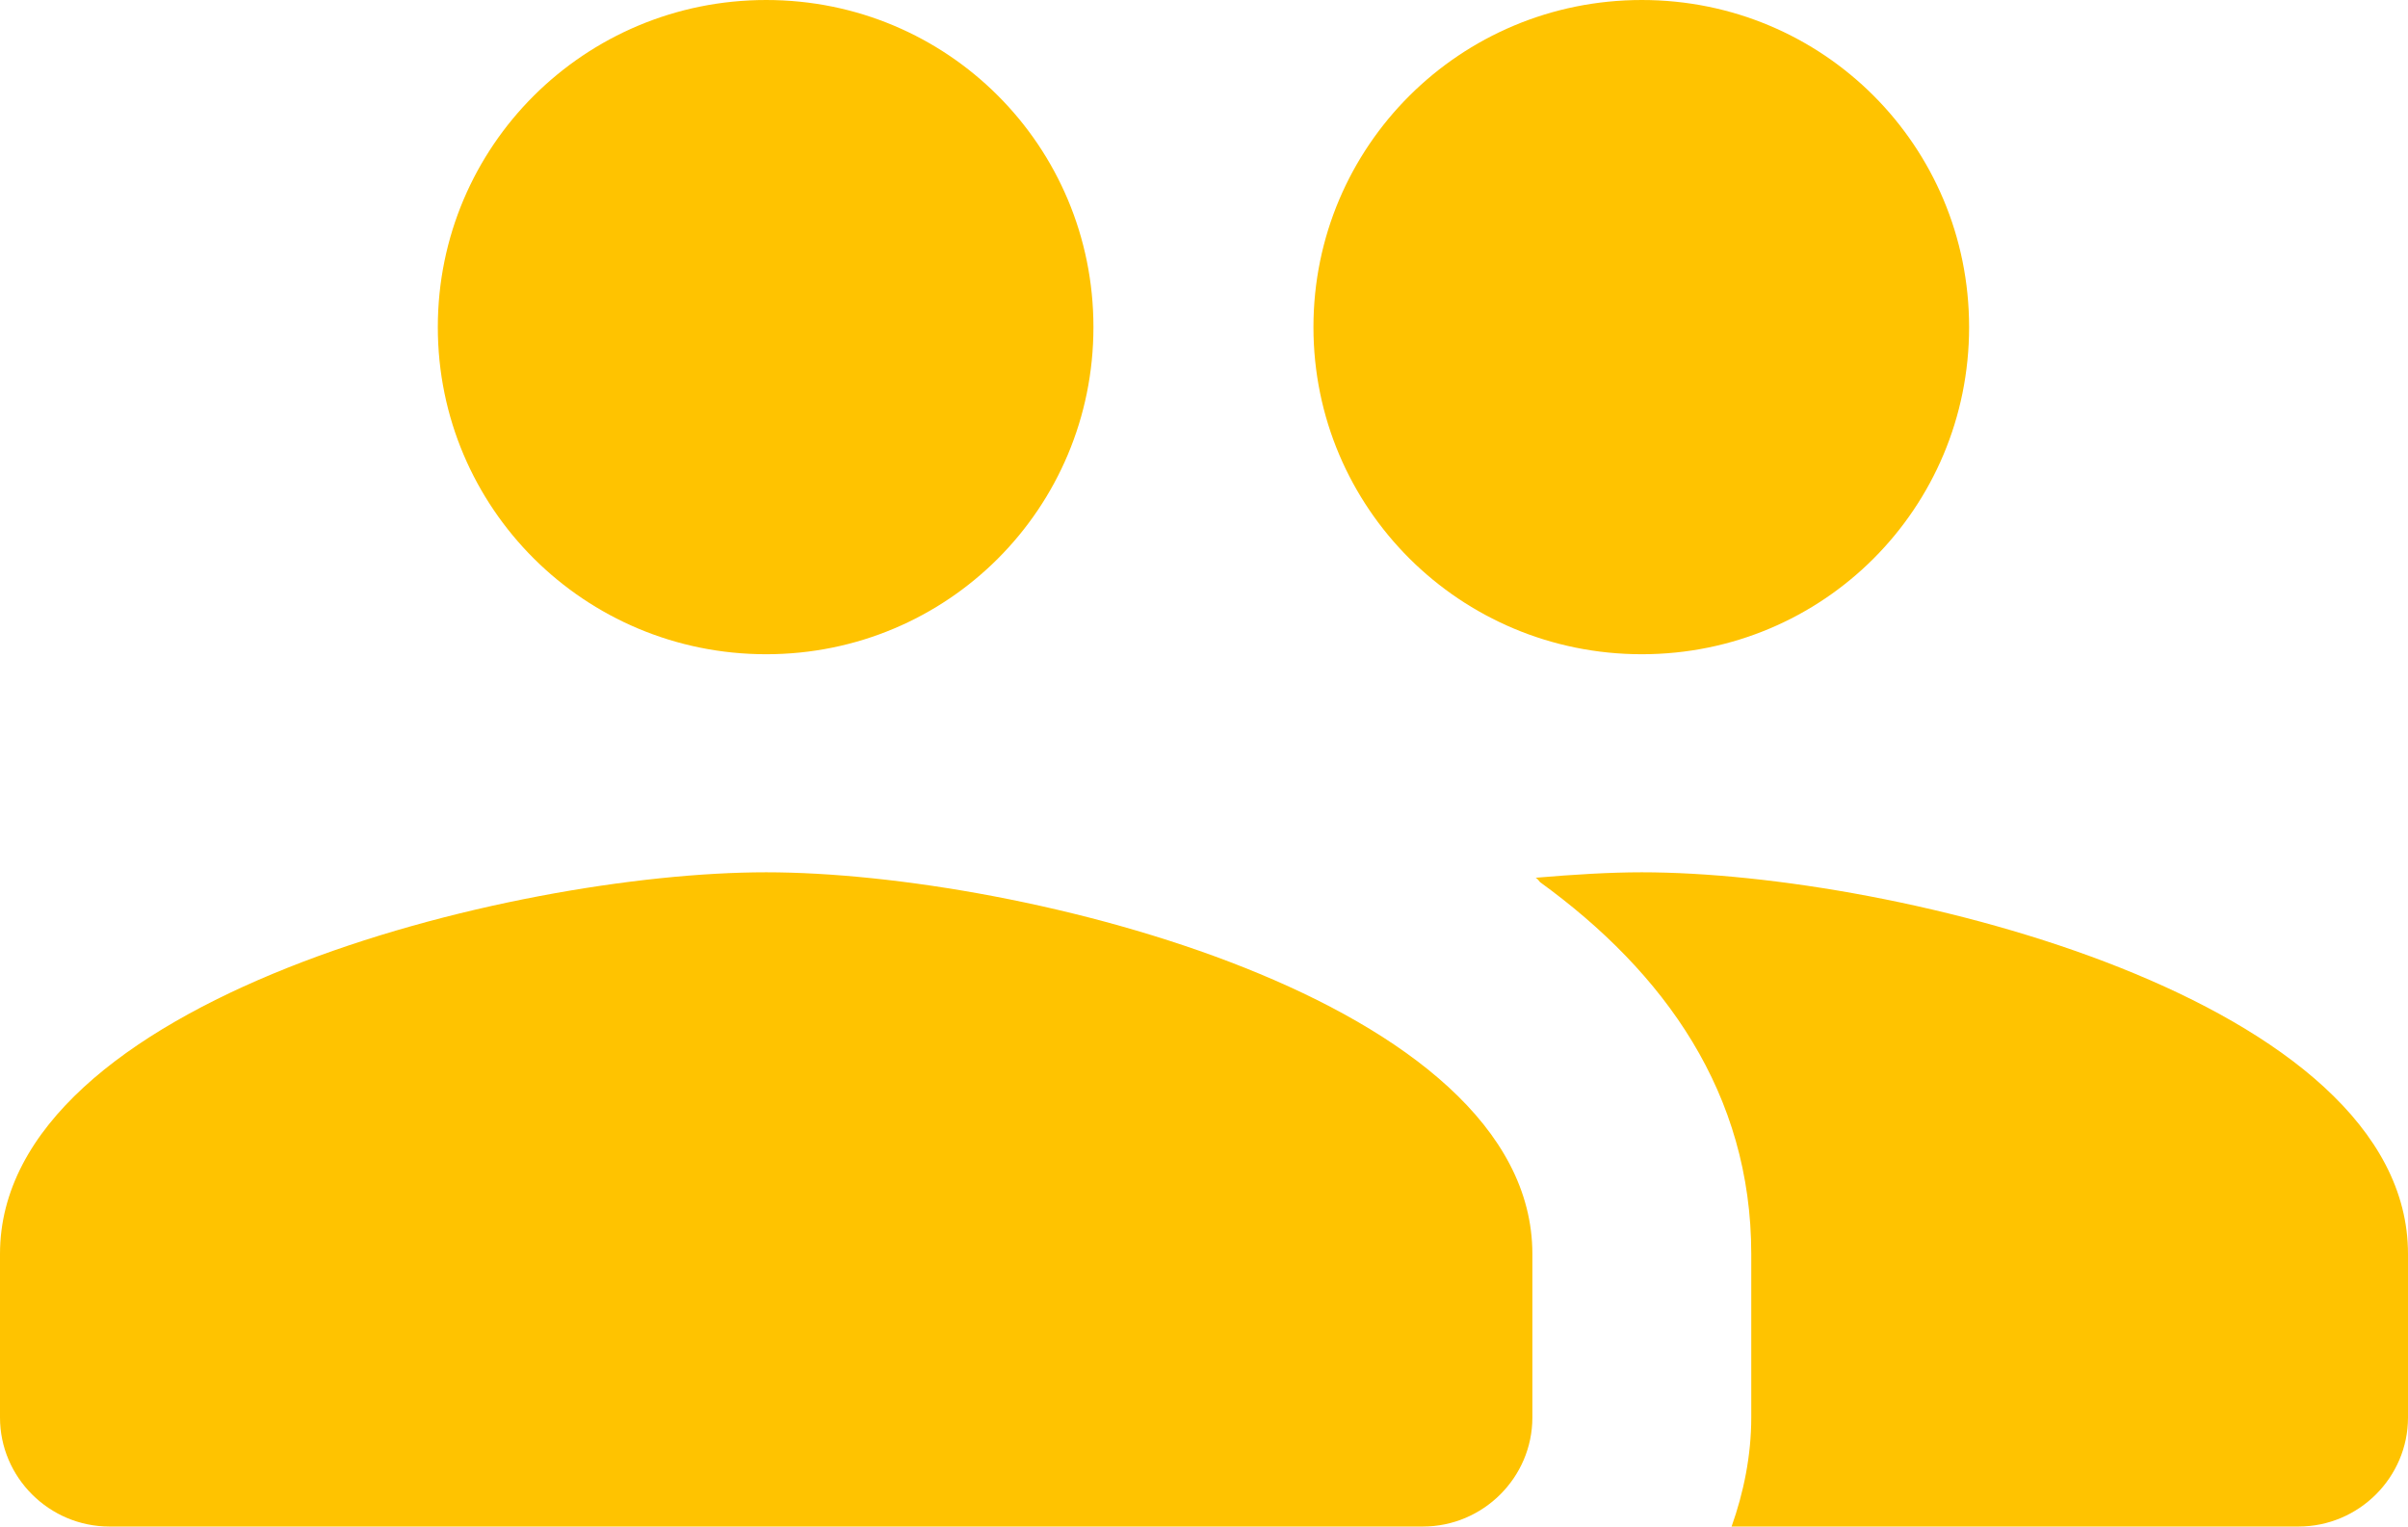<svg width="71" height="45" viewBox="0 0 71 45" fill="none" xmlns="http://www.w3.org/2000/svg">
<path d="M48.409 19.286C53.766 19.286 58.059 14.979 58.059 9.643C58.059 4.307 53.766 0 48.409 0C43.052 0 38.727 4.307 38.727 9.643C38.727 14.979 43.052 19.286 48.409 19.286ZM22.591 19.286C27.948 19.286 32.24 14.979 32.24 9.643C32.24 4.307 27.948 0 22.591 0C17.234 0 12.909 4.307 12.909 9.643C12.909 14.979 17.234 19.286 22.591 19.286ZM22.591 25.714C15.071 25.714 0 29.475 0 36.964V41.786C0 43.554 1.452 45 3.227 45H41.955C43.73 45 45.182 43.554 45.182 41.786V36.964C45.182 29.475 30.11 25.714 22.591 25.714ZM48.409 25.714C47.473 25.714 46.408 25.779 45.279 25.875C45.343 25.907 45.376 25.971 45.408 26.004C49.087 28.671 51.636 32.239 51.636 36.964V41.786C51.636 42.911 51.41 44.004 51.056 45H67.773C69.548 45 71 43.554 71 41.786V36.964C71 29.475 55.929 25.714 48.409 25.714Z" fill="#FFC300"/>
</svg>
